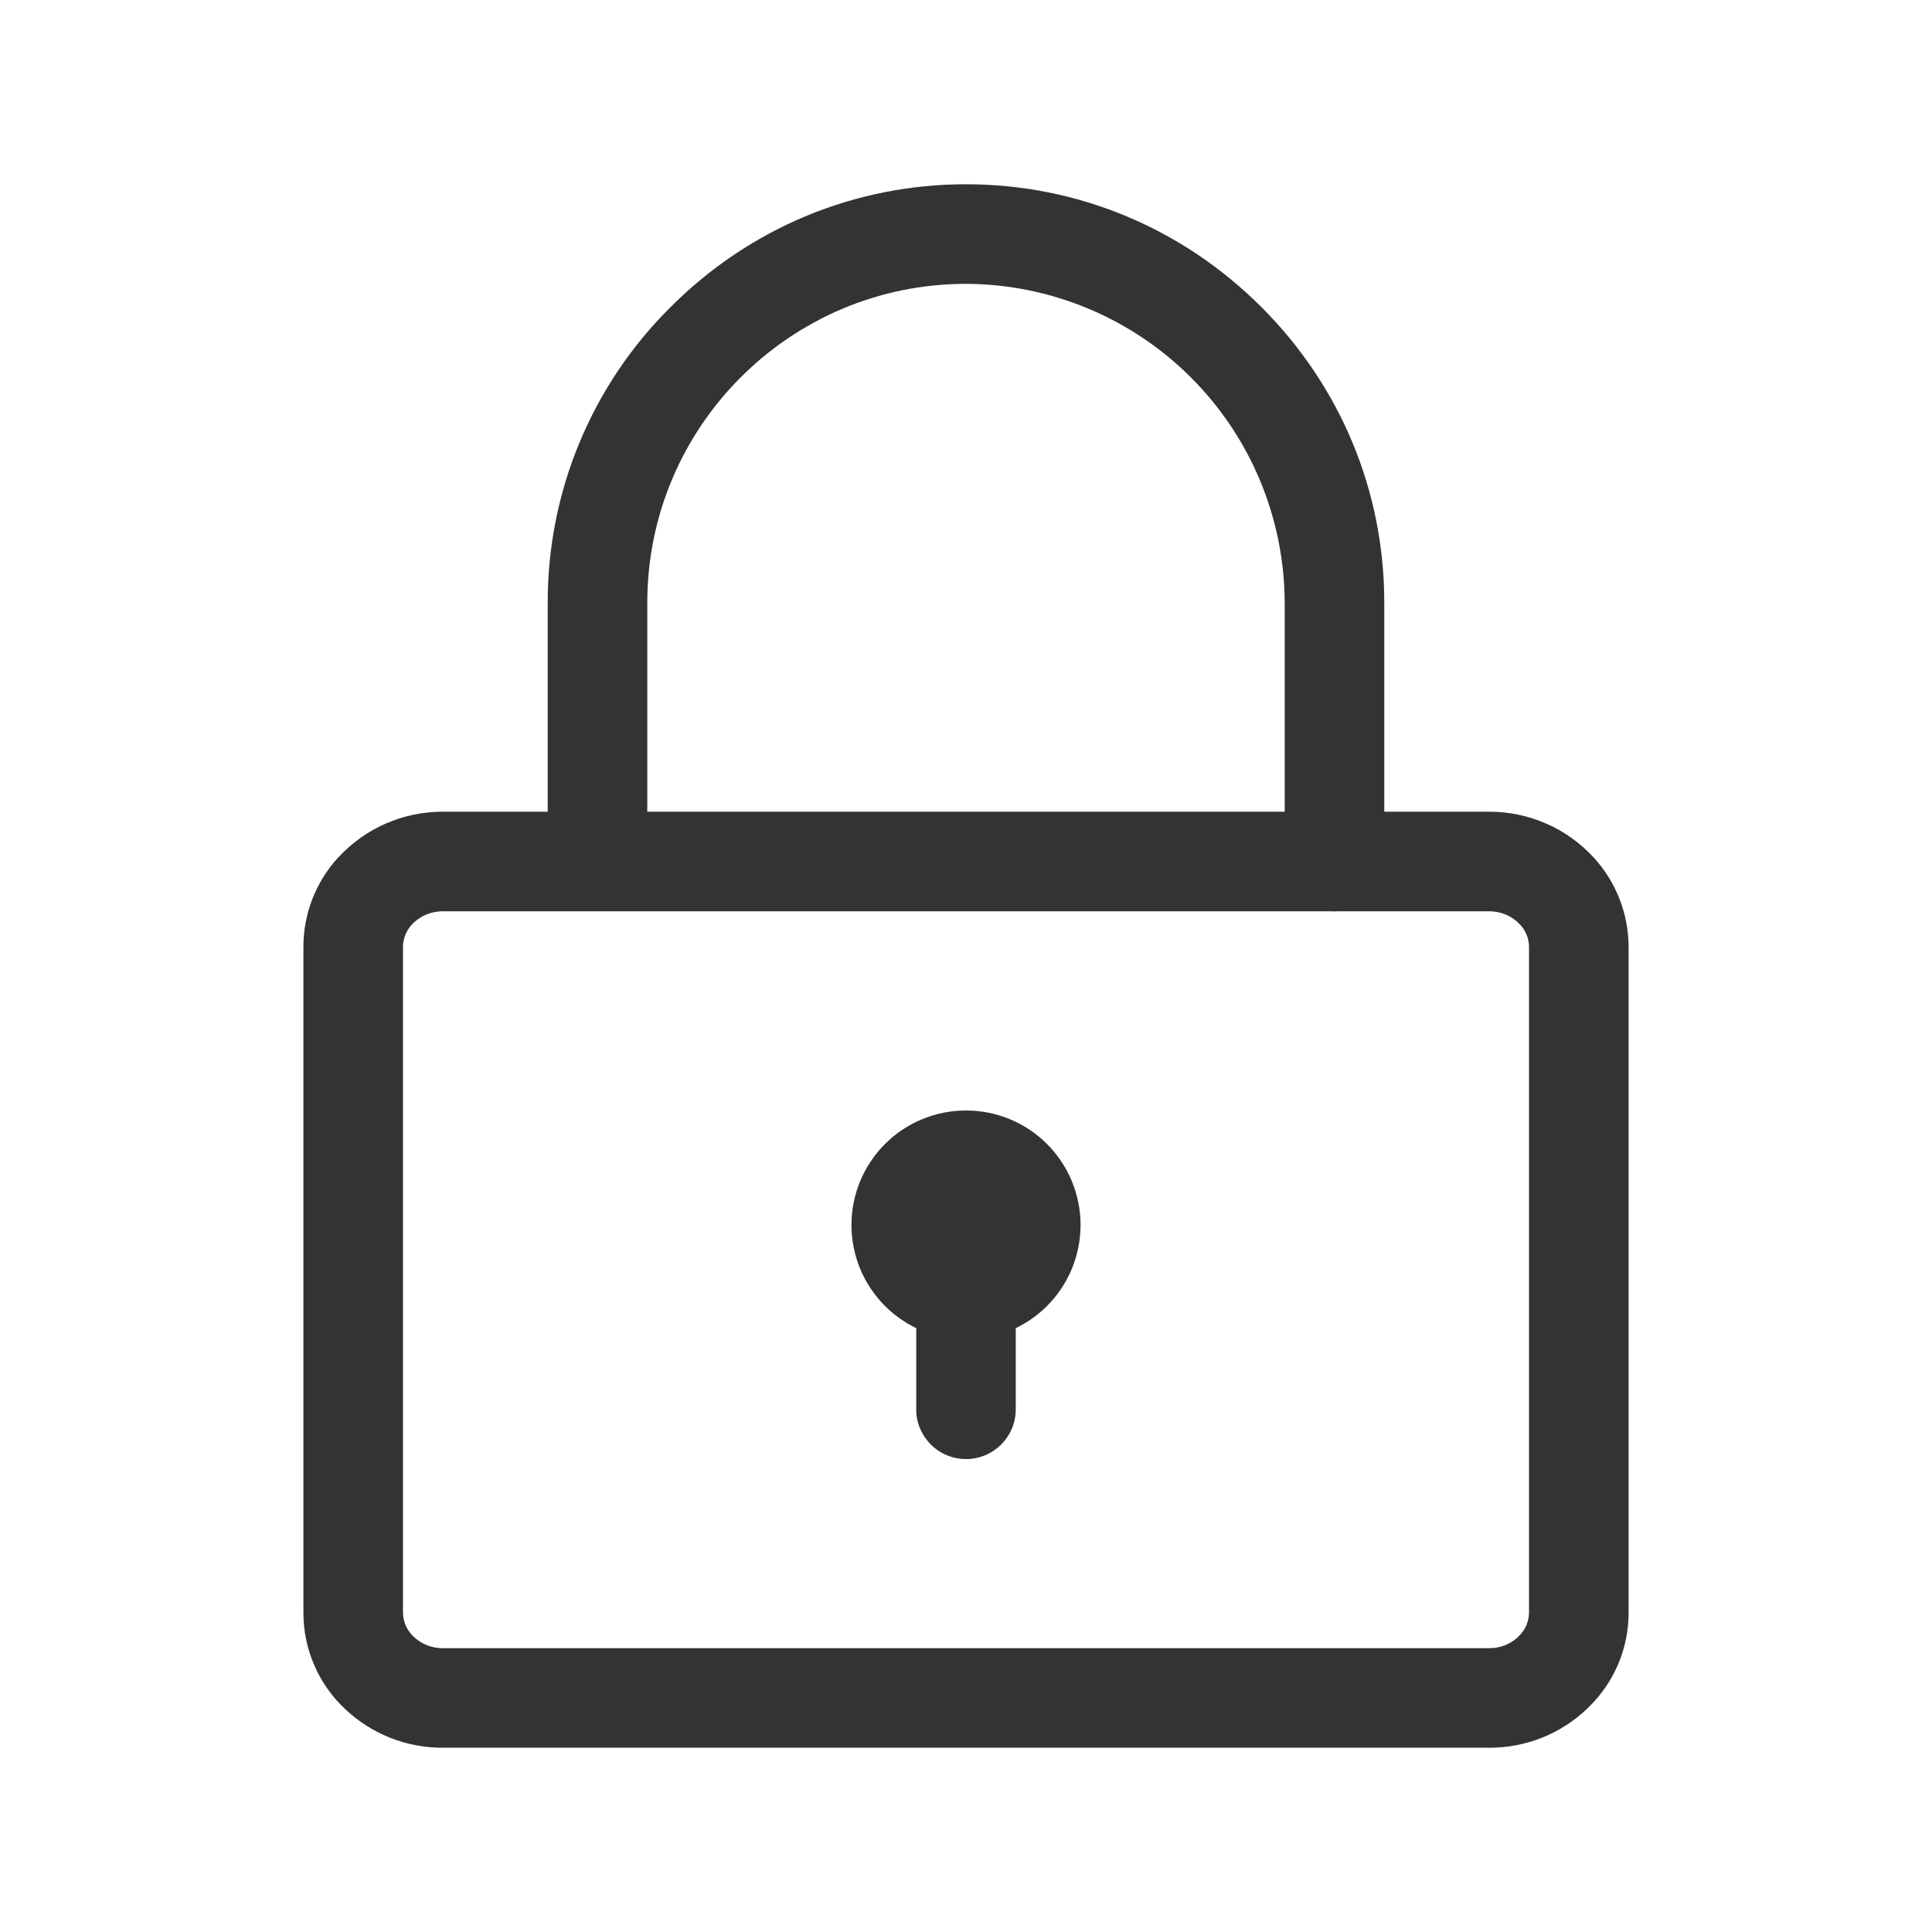 <svg width="24" height="24" viewBox="0 0 24 24" fill="none" xmlns="http://www.w3.org/2000/svg">
<path d="M18.498 21.711H5.502C5.051 21.713 4.617 21.542 4.289 21.232C4.125 21.079 3.994 20.894 3.905 20.688C3.815 20.482 3.769 20.261 3.769 20.036V11.758C3.77 11.35 3.923 10.957 4.198 10.655L4.201 10.653C4.366 10.473 4.567 10.329 4.791 10.231C5.015 10.133 5.257 10.083 5.501 10.083H18.498C18.743 10.083 18.986 10.133 19.21 10.232C19.434 10.33 19.635 10.475 19.8 10.655C20.076 10.957 20.229 11.35 20.231 11.758V20.036C20.231 20.255 20.187 20.471 20.102 20.672C20.016 20.874 19.891 21.056 19.734 21.208C19.727 21.216 19.718 21.224 19.711 21.231C19.384 21.541 18.949 21.713 18.498 21.711ZM5.116 11.486C5.047 11.56 5.008 11.657 5.006 11.758V20.036C5.007 20.092 5.02 20.148 5.043 20.199C5.066 20.25 5.1 20.296 5.141 20.334C5.239 20.425 5.368 20.476 5.502 20.474H18.498C18.626 20.476 18.749 20.43 18.845 20.347L18.859 20.333C18.9 20.296 18.933 20.25 18.957 20.199C18.98 20.148 18.992 20.093 18.994 20.037V11.758C18.992 11.657 18.953 11.56 18.883 11.486C18.834 11.433 18.775 11.391 18.708 11.362C18.642 11.334 18.57 11.32 18.498 11.32H5.502C5.429 11.32 5.358 11.334 5.291 11.363C5.225 11.391 5.165 11.433 5.116 11.486Z" fill="#333333"/>
<path d="M16.578 11.32C16.414 11.32 16.256 11.255 16.14 11.139C16.024 11.023 15.959 10.866 15.959 10.702V7.485C15.955 6.436 15.537 5.431 14.795 4.69C14.054 3.948 13.049 3.53 12 3.526C9.817 3.526 8.041 5.302 8.041 7.485V10.702C8.038 10.864 7.971 11.018 7.856 11.132C7.74 11.245 7.584 11.309 7.422 11.309C7.26 11.309 7.105 11.245 6.989 11.132C6.873 11.018 6.807 10.864 6.804 10.702V7.485C6.803 6.803 6.937 6.127 7.199 5.497C7.461 4.867 7.845 4.295 8.33 3.815C9.314 2.83 10.617 2.289 12 2.289C13.383 2.289 14.686 2.831 15.67 3.815C16.654 4.799 17.196 6.102 17.196 7.485V10.702C17.196 10.783 17.18 10.864 17.149 10.939C17.118 11.014 17.073 11.082 17.015 11.139C16.958 11.197 16.89 11.242 16.814 11.273C16.739 11.304 16.659 11.32 16.578 11.32Z" fill="#333333"/>
<path d="M10.577 15.217C10.577 15.404 10.614 15.589 10.685 15.762C10.757 15.935 10.862 16.091 10.994 16.224C11.126 16.356 11.283 16.46 11.456 16.532C11.628 16.604 11.813 16.64 12 16.64C12.187 16.64 12.372 16.604 12.545 16.532C12.717 16.46 12.874 16.356 13.006 16.224C13.138 16.091 13.243 15.935 13.315 15.762C13.386 15.589 13.423 15.404 13.423 15.217C13.423 15.031 13.386 14.846 13.315 14.673C13.243 14.5 13.138 14.343 13.006 14.211C12.874 14.079 12.717 13.974 12.545 13.903C12.372 13.831 12.187 13.795 12 13.795C11.813 13.795 11.628 13.831 11.456 13.903C11.283 13.974 11.126 14.079 10.994 14.211C10.862 14.343 10.757 14.5 10.685 14.673C10.614 14.846 10.577 15.031 10.577 15.217Z" fill="#333333"/>
<path d="M12 18.125C11.919 18.125 11.838 18.109 11.763 18.078C11.688 18.047 11.62 18.001 11.563 17.944C11.505 17.886 11.46 17.818 11.428 17.743C11.397 17.668 11.381 17.588 11.382 17.506V15.28C11.382 15.116 11.447 14.959 11.563 14.842C11.679 14.726 11.836 14.661 12 14.661C12.164 14.661 12.321 14.726 12.437 14.842C12.553 14.959 12.618 15.116 12.618 15.28V17.506C12.618 17.588 12.603 17.668 12.572 17.743C12.54 17.818 12.495 17.886 12.437 17.944C12.38 18.001 12.312 18.047 12.237 18.078C12.162 18.109 12.081 18.125 12 18.125Z" fill="#333333"/>
</svg>
